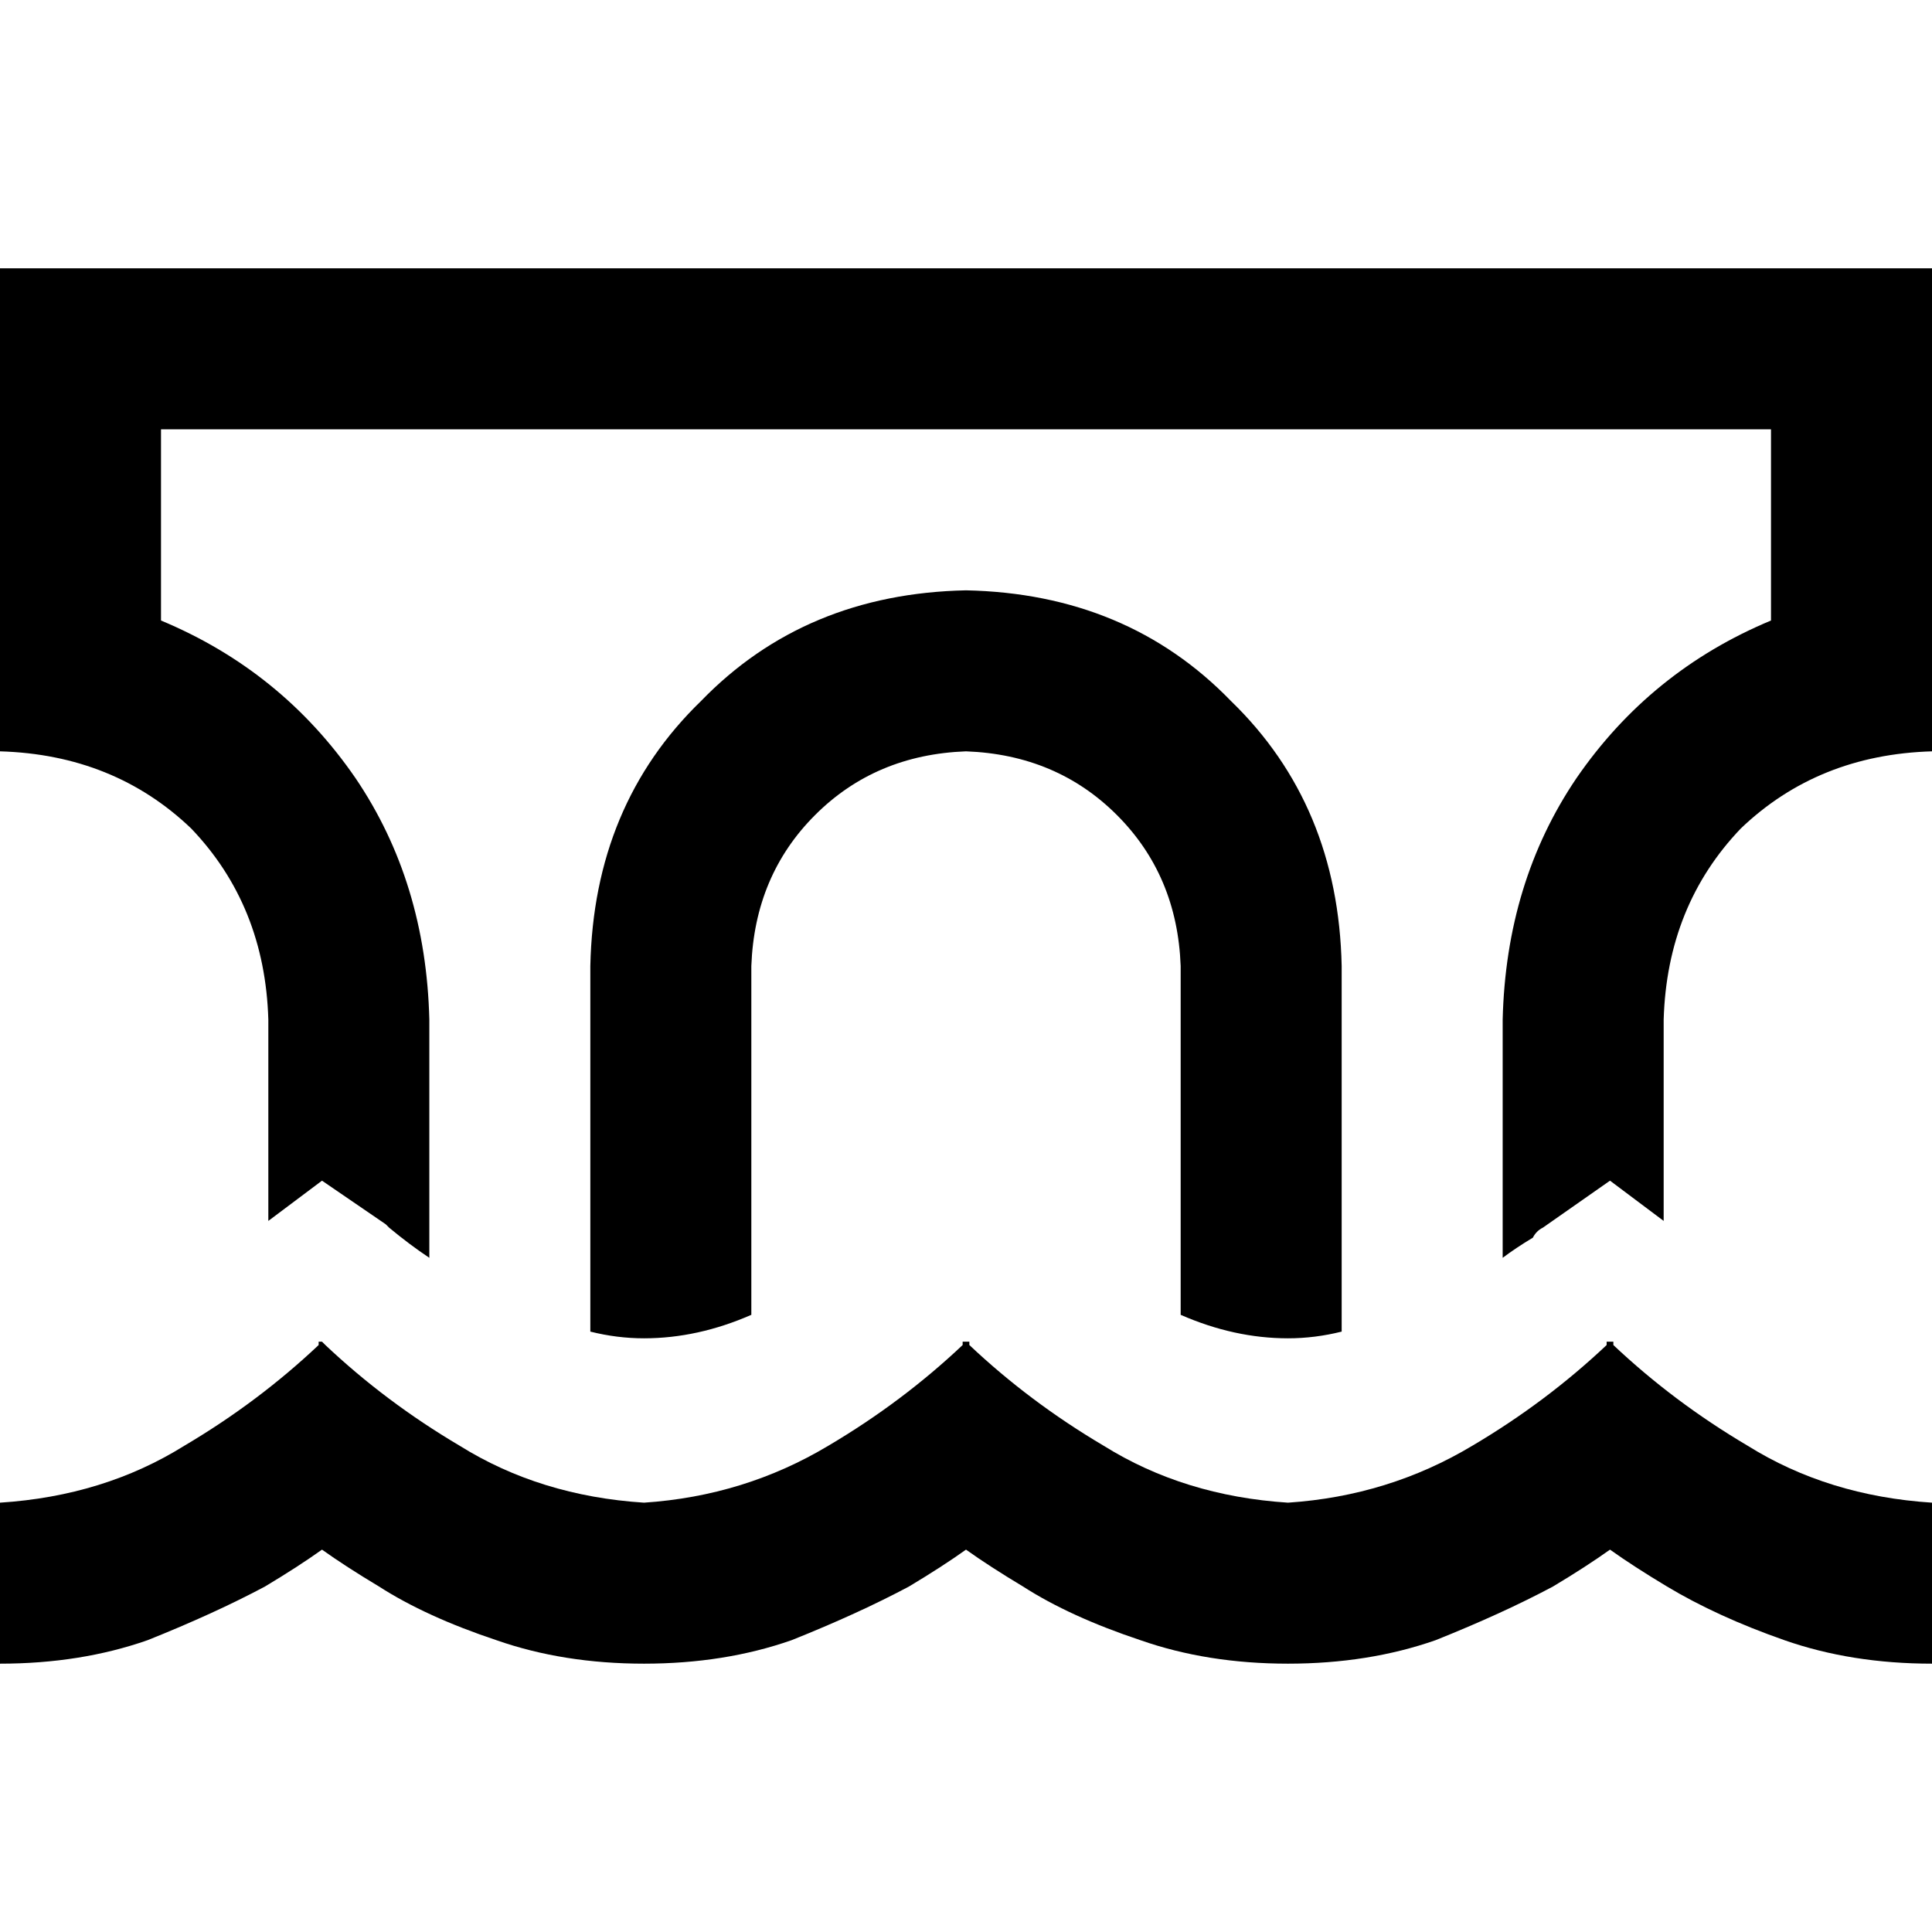 <svg xmlns="http://www.w3.org/2000/svg" viewBox="0 0 512 512">
  <path d="M 512 199.111 L 512 156.444 L 512 113.778 L 512 71.111 L 469.333 71.111 L 42.667 71.111 L 0 71.111 L 0 113.778 L 0 156.444 L 0 199.111 Q 30.222 200 50.667 219.556 Q 70.222 240 71.111 270.222 L 71.111 323.556 L 85.333 312.889 L 102.222 324.444 L 103.111 325.333 L 103.111 325.333 L 103.111 325.333 Q 108.444 329.778 113.778 333.333 L 113.778 270.222 Q 112.889 233.778 94.222 206.222 Q 74.667 177.778 42.667 164.444 L 42.667 113.778 L 469.333 113.778 L 469.333 164.444 Q 437.333 177.778 417.778 206.222 Q 399.111 233.778 398.222 270.222 L 398.222 333.333 Q 401.778 330.667 406.222 328 Q 407.111 326.222 408.889 325.333 L 408.889 325.333 L 426.667 312.889 L 440.889 323.556 L 440.889 270.222 Q 441.778 240 461.333 219.556 Q 481.778 200 512 199.111 L 512 199.111 Z M 312.889 256 L 312.889 348.444 Q 327.111 354.667 341.333 354.667 Q 348.444 354.667 355.556 352.889 L 355.556 256 Q 354.667 213.333 326.222 185.778 Q 298.667 157.333 256 156.444 Q 213.333 157.333 185.778 185.778 Q 157.333 213.333 156.444 256 L 156.444 352.889 Q 163.556 354.667 170.667 354.667 Q 184.889 354.667 199.111 348.444 L 199.111 256 Q 200 232 216 216 Q 232 200 256 199.111 Q 280 200 296 216 Q 312 232 312.889 256 L 312.889 256 Z M 70.222 420.444 Q 79.111 415.111 85.333 410.667 Q 91.556 415.111 100.444 420.444 Q 112.889 428.444 131.556 434.667 Q 149.333 440.889 170.667 440.889 Q 192 440.889 209.778 434.667 Q 227.556 427.556 240.889 420.444 Q 249.778 415.111 256 410.667 Q 262.222 415.111 271.111 420.444 Q 283.556 428.444 302.222 434.667 Q 320 440.889 341.333 440.889 Q 362.667 440.889 380.444 434.667 Q 398.222 427.556 411.556 420.444 Q 420.444 415.111 426.667 410.667 Q 432.889 415.111 441.778 420.444 Q 455.111 428.444 472.889 434.667 Q 490.667 440.889 512 440.889 L 512 398.222 Q 484.444 396.444 463.111 383.111 Q 443.556 371.556 427.556 356.444 Q 427.556 356.444 427.556 355.556 L 426.667 355.556 L 425.778 355.556 Q 425.778 356.444 425.778 356.444 Q 409.778 371.556 390.222 383.111 Q 368 396.444 341.333 398.222 Q 313.778 396.444 292.444 383.111 Q 272.889 371.556 256.889 356.444 Q 256.889 356.444 256.889 355.556 L 256 355.556 L 255.111 355.556 Q 255.111 356.444 255.111 356.444 Q 239.111 371.556 219.556 383.111 Q 197.333 396.444 170.667 398.222 Q 143.111 396.444 121.778 383.111 Q 102.222 371.556 86.222 356.444 Q 86.222 356.444 85.333 355.556 L 85.333 355.556 L 84.444 355.556 Q 84.444 355.556 84.444 356.444 Q 68.444 371.556 48.889 383.111 Q 27.556 396.444 0 398.222 L 0 440.889 Q 21.333 440.889 39.111 434.667 Q 56.889 427.556 70.222 420.444 L 70.222 420.444 Z" />
</svg>